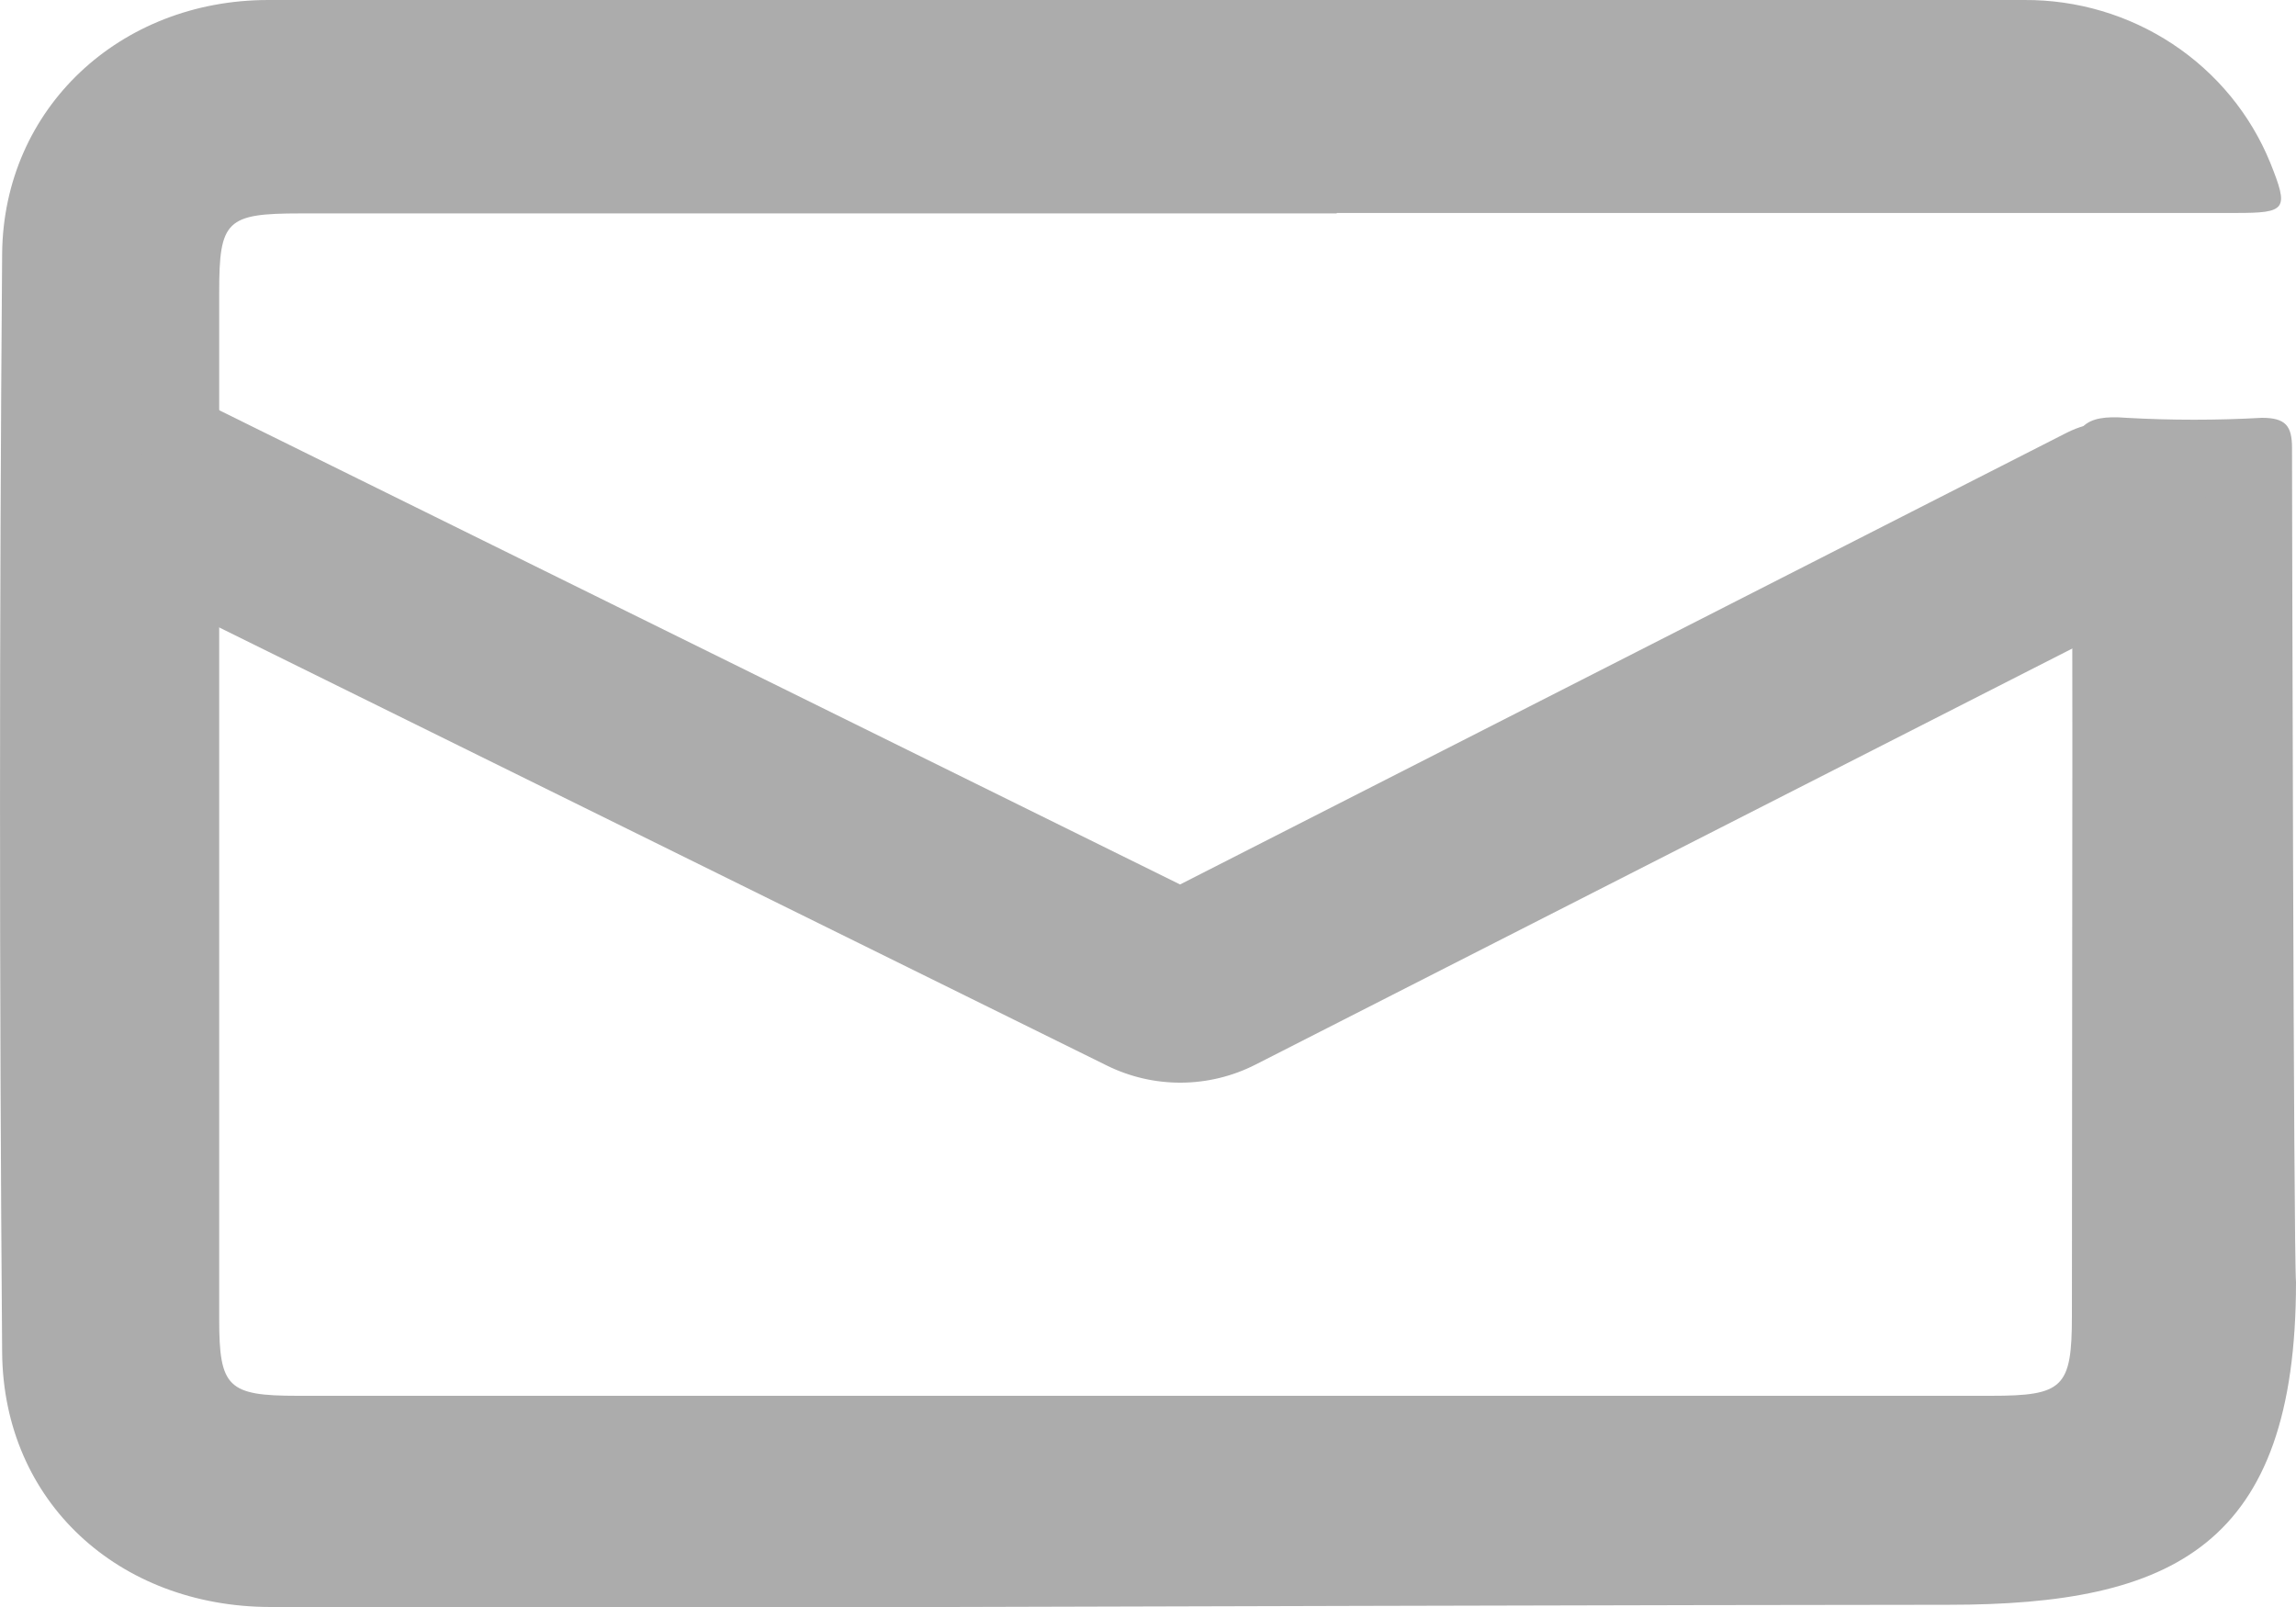 <svg width="30" height="21" viewBox="0 0 30 21" fill="none" xmlns="http://www.w3.org/2000/svg">
<path fill-rule="evenodd" clip-rule="evenodd" d="M17.466 2.789H3.923C2.96 2.789 2.864 2.88 2.864 3.813V17.241C2.864 18.131 2.978 18.24 3.888 18.24H26.014C26.956 18.24 27.072 18.136 27.072 17.2C27.072 15.97 27.073 14.741 27.075 13.511C27.078 11.052 27.081 8.593 27.072 6.134C27.072 5.572 27.233 5.416 27.784 5.46C28.373 5.493 28.964 5.493 29.554 5.46C29.864 5.46 29.948 5.564 29.948 5.855C29.948 6.17 29.968 16.376 30 16.755C30 20.205 28.389 20.971 25.459 20.971C22.528 20.971 12.393 21 12.393 21H3.529C1.552 20.995 0.044 19.627 0.028 17.673C-0.009 12.887 -0.009 8.1 0.028 3.314C0.046 1.413 1.568 4.97432e-05 3.505 4.97432e-05H26.45C27.141 -0.004 27.816 0.197 28.389 0.576C28.962 0.955 29.406 1.495 29.663 2.125C29.909 2.739 29.88 2.783 29.213 2.783H17.466V2.789Z" fill="#ACACAC"/>
<path fill-rule="evenodd" clip-rule="evenodd" d="M14.464 13.925L1.139 7.348L2.289 5.077L15.419 11.558L27.002 5.656C27.624 5.339 28.385 5.582 28.708 6.2V6.2C29.036 6.828 28.789 7.603 28.158 7.924L16.405 13.912C15.797 14.222 15.076 14.227 14.464 13.925Z" fill="#ACACAC"/>
</svg>
